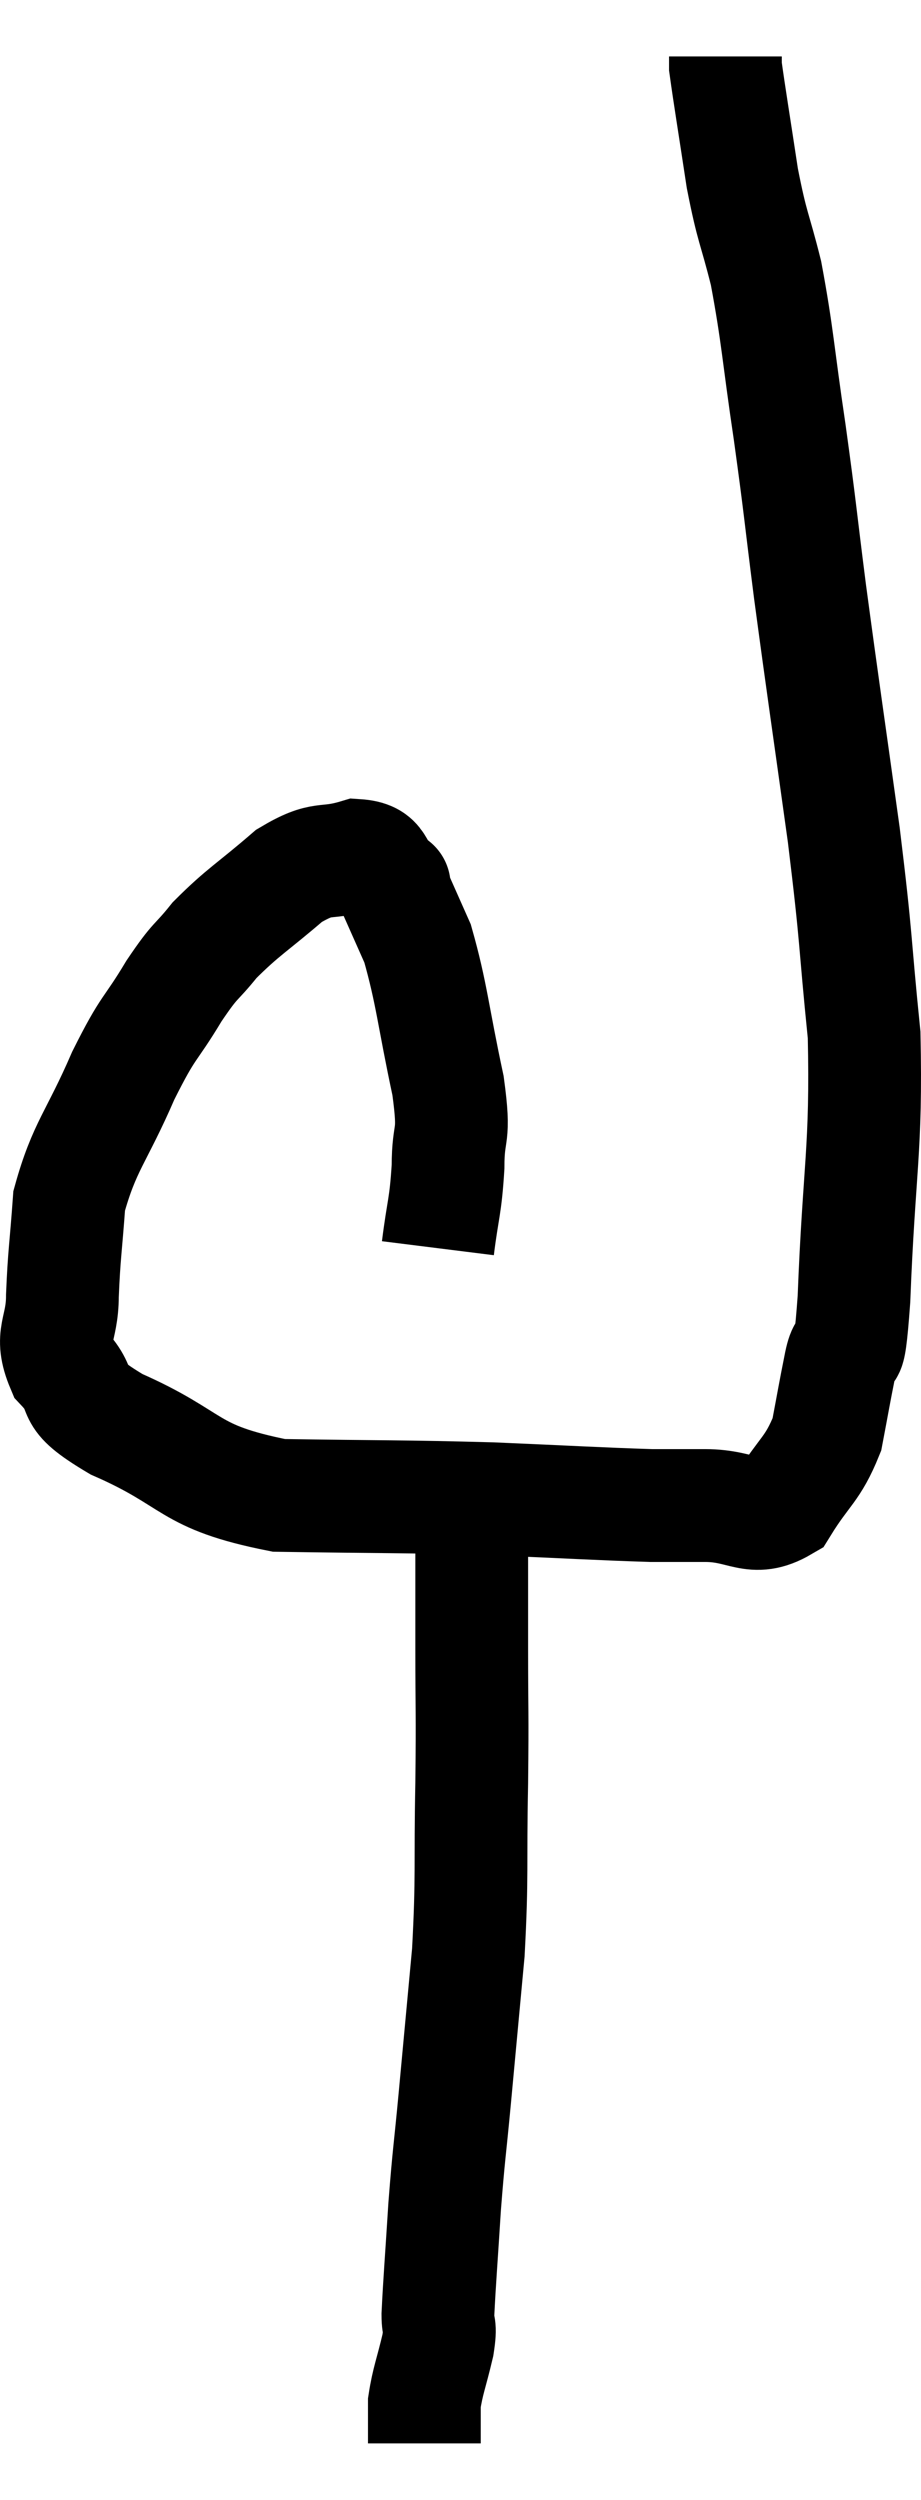 <svg xmlns="http://www.w3.org/2000/svg" viewBox="10.533 3.5 16.336 44.3" width="16.336" height="44.3"><path d="M 18.3 25.62 C 18.39 24.9, 18.435 24.9, 18.48 24.18 C 18.48 23.46, 18.615 23.73, 18.48 22.74 C 18.21 21.48, 18.195 21.12, 17.94 20.22 C 17.7 19.68, 17.58 19.41, 17.46 19.14 C 17.46 19.14, 17.61 19.26, 17.46 19.14 C 17.16 18.9, 17.31 18.69, 16.86 18.66 C 16.26 18.84, 16.29 18.645, 15.66 19.02 C 15 19.59, 14.85 19.65, 14.34 20.16 C 13.98 20.61, 14.025 20.46, 13.62 21.06 C 13.17 21.81, 13.185 21.63, 12.72 22.56 C 12.24 23.67, 12.03 23.805, 11.76 24.78 C 11.7 25.62, 11.67 25.725, 11.64 26.46 C 11.64 27.09, 11.4 27.15, 11.64 27.72 C 12.12 28.23, 11.64 28.17, 12.6 28.74 C 14.04 29.37, 13.815 29.67, 15.48 30 C 17.37 30.03, 17.61 30.015, 19.26 30.06 C 20.67 30.12, 21.135 30.15, 22.08 30.18 C 22.56 30.18, 22.455 30.18, 23.04 30.18 C 23.73 30.18, 23.88 30.495, 24.42 30.18 C 24.81 29.55, 24.945 29.55, 25.2 28.92 C 25.32 28.29, 25.32 28.26, 25.44 27.66 C 25.56 27.09, 25.575 27.975, 25.68 26.52 C 25.77 24.18, 25.905 23.895, 25.86 21.84 C 25.68 20.07, 25.74 20.265, 25.5 18.3 C 25.2 16.14, 25.14 15.765, 24.9 13.98 C 24.72 12.57, 24.735 12.57, 24.54 11.16 C 24.33 9.75, 24.33 9.465, 24.12 8.34 C 23.91 7.5, 23.88 7.575, 23.7 6.66 C 23.55 5.67, 23.475 5.22, 23.4 4.68 C 23.4 4.59, 23.4 4.545, 23.4 4.5 C 23.4 4.5, 23.4 4.5, 23.4 4.5 L 23.4 4.5" fill="none" stroke="black" stroke-width="2"></path><path d="M 18.9 29.94 C 18.9 30.66, 18.9 30.69, 18.9 31.38 C 18.9 32.04, 18.9 31.77, 18.9 32.7 C 18.9 33.9, 18.915 33.75, 18.9 35.1 C 18.87 36.6, 18.915 36.705, 18.84 38.1 C 18.72 39.39, 18.705 39.555, 18.6 40.68 C 18.51 41.64, 18.495 41.64, 18.42 42.6 C 18.36 43.56, 18.33 43.905, 18.3 44.52 C 18.3 44.79, 18.36 44.67, 18.3 45.06 C 18.18 45.57, 18.12 45.69, 18.06 46.08 C 18.06 46.35, 18.06 46.44, 18.06 46.62 C 18.06 46.71, 18.06 46.755, 18.06 46.8 L 18.06 46.8" fill="none" stroke="black" stroke-width="2"></path></svg>